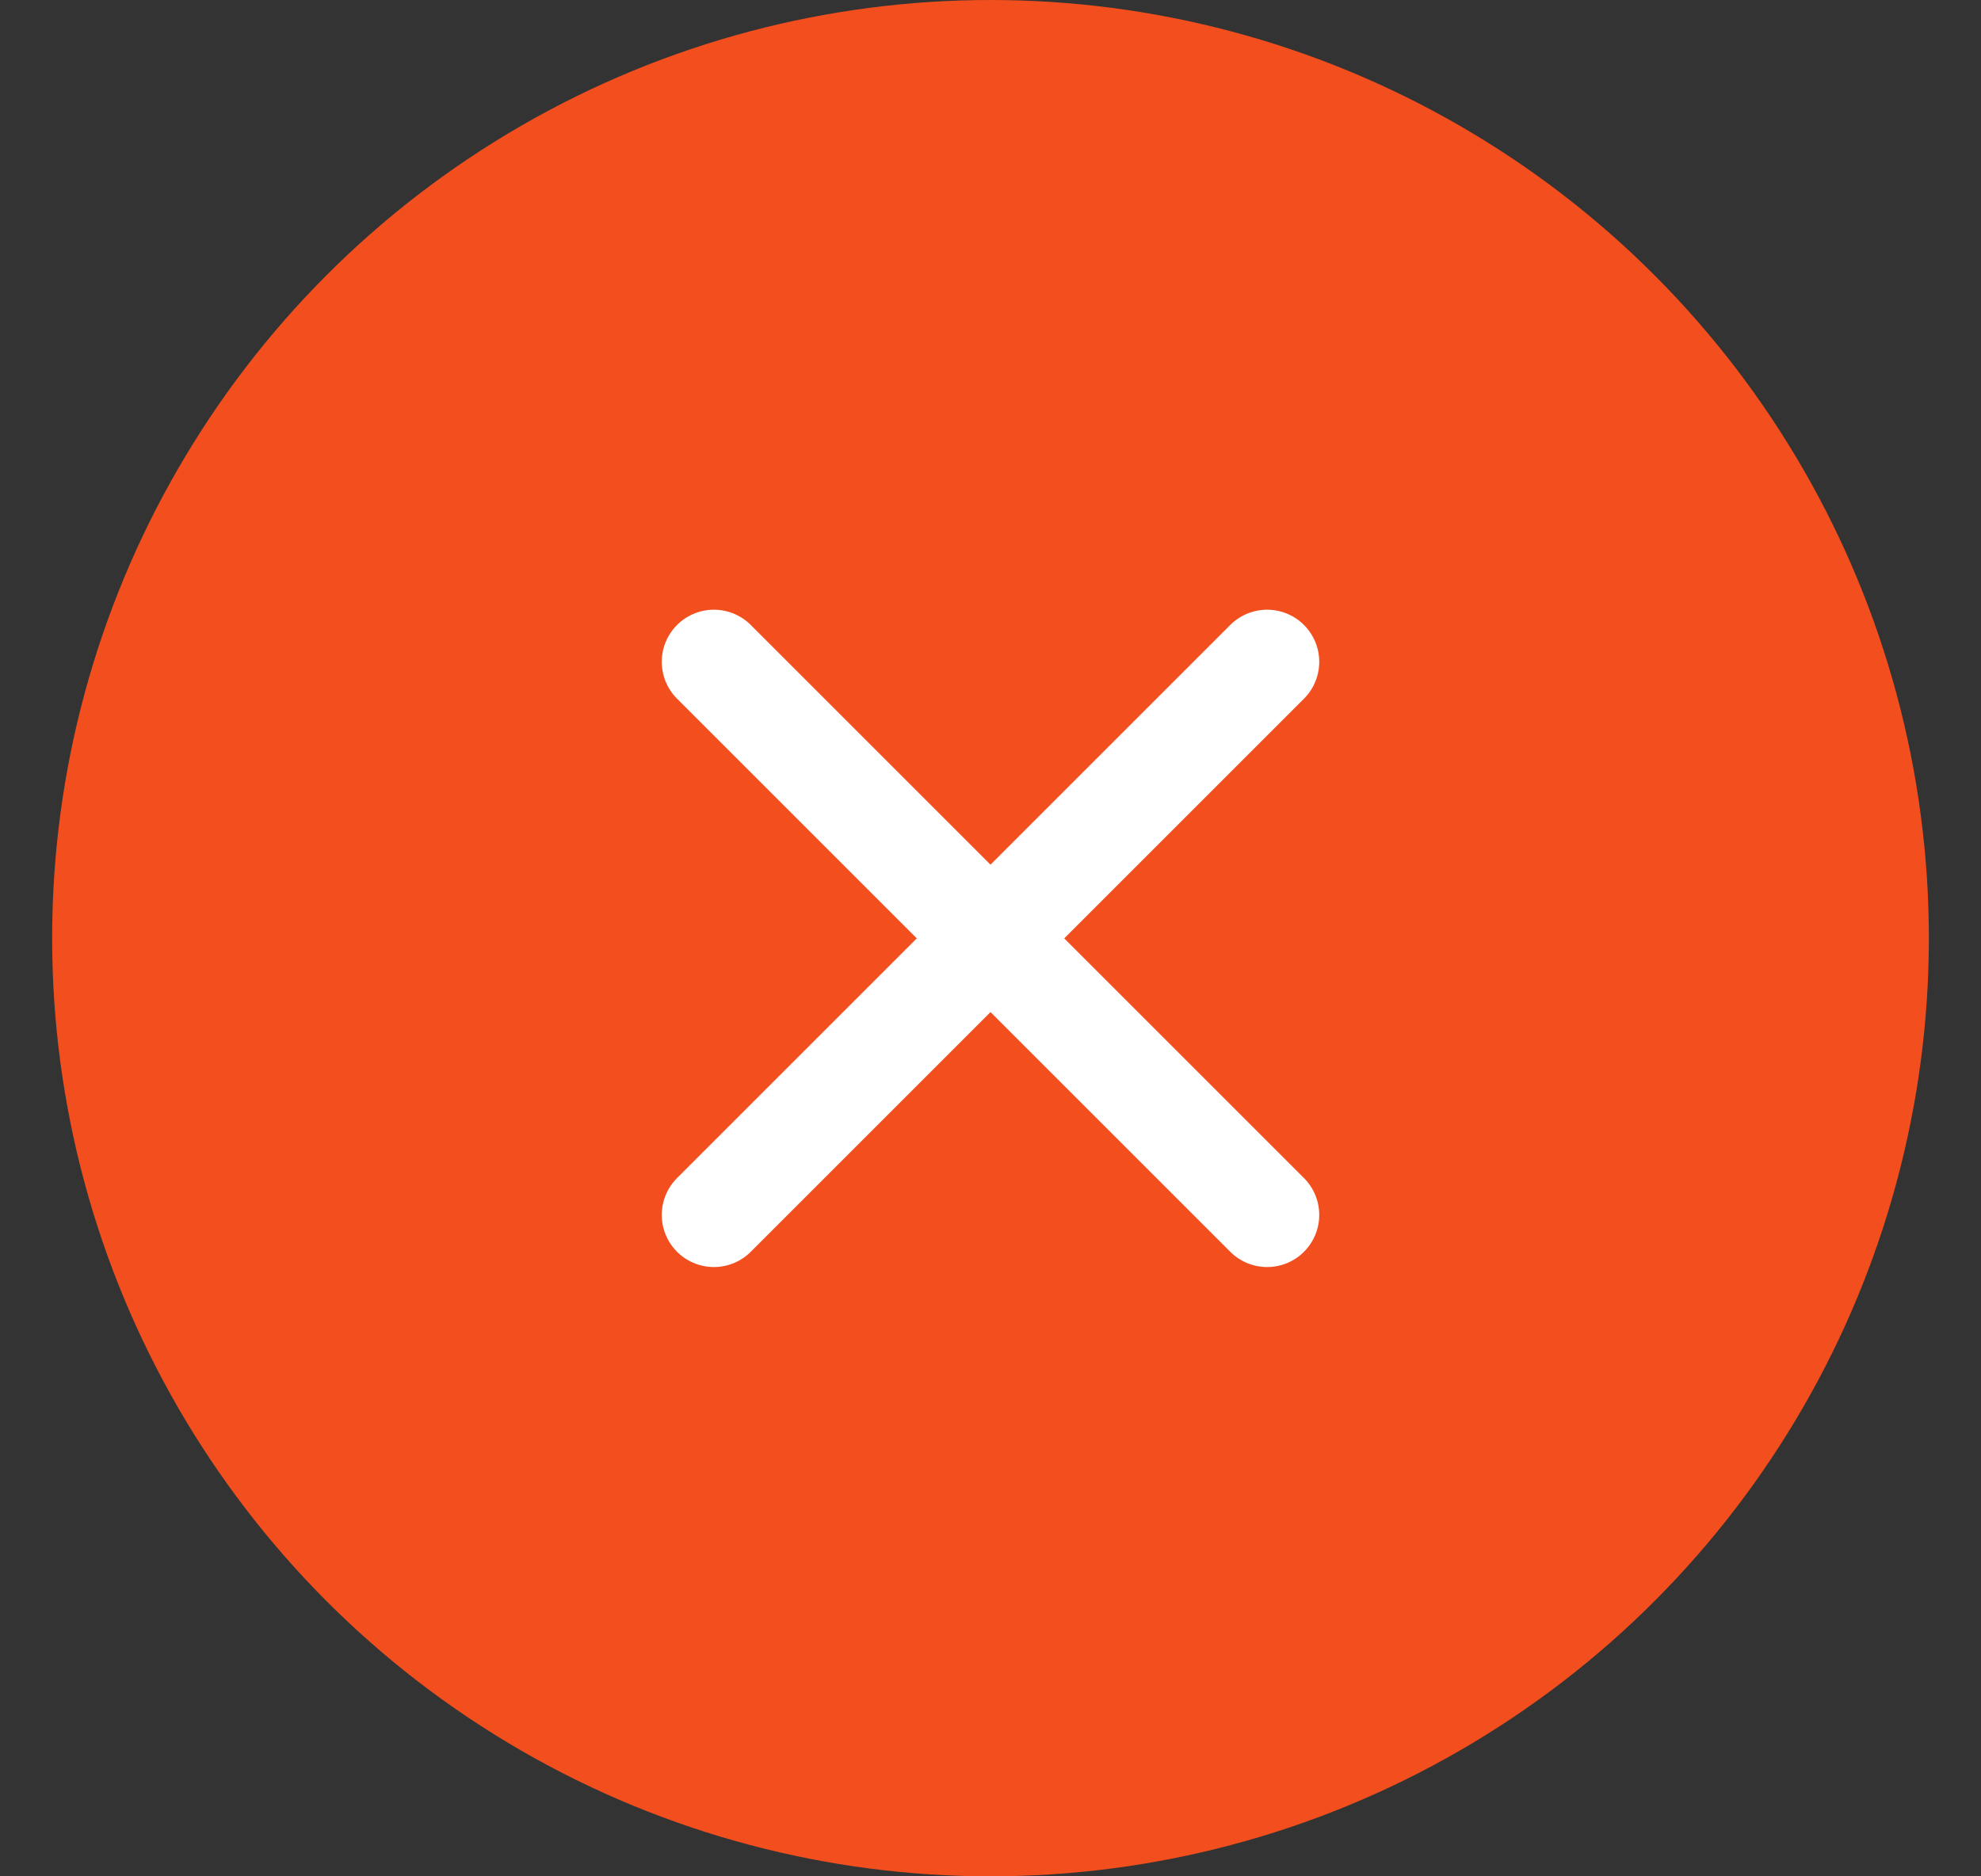 <svg width="19" height="18" viewBox="0 0 19 18" fill="none" xmlns="http://www.w3.org/2000/svg">
<rect x="0" y="0" width="19" height="18" fill="#333333" stroke="none"/>
<circle cx="9.5" cy="9" r="9" fill="#F24E1E"/>
<rect opacity="0.01" x="5.5" y="5" width="8" height="8" fill="white" fill-opacity="0.01"/>
<path d="M6.847 6.349L12.153 11.655" stroke="white" stroke-linecap="round"/>
<path d="M12.153 6.349L6.847 11.655" stroke="white" stroke-linecap="round"/>
</svg>
